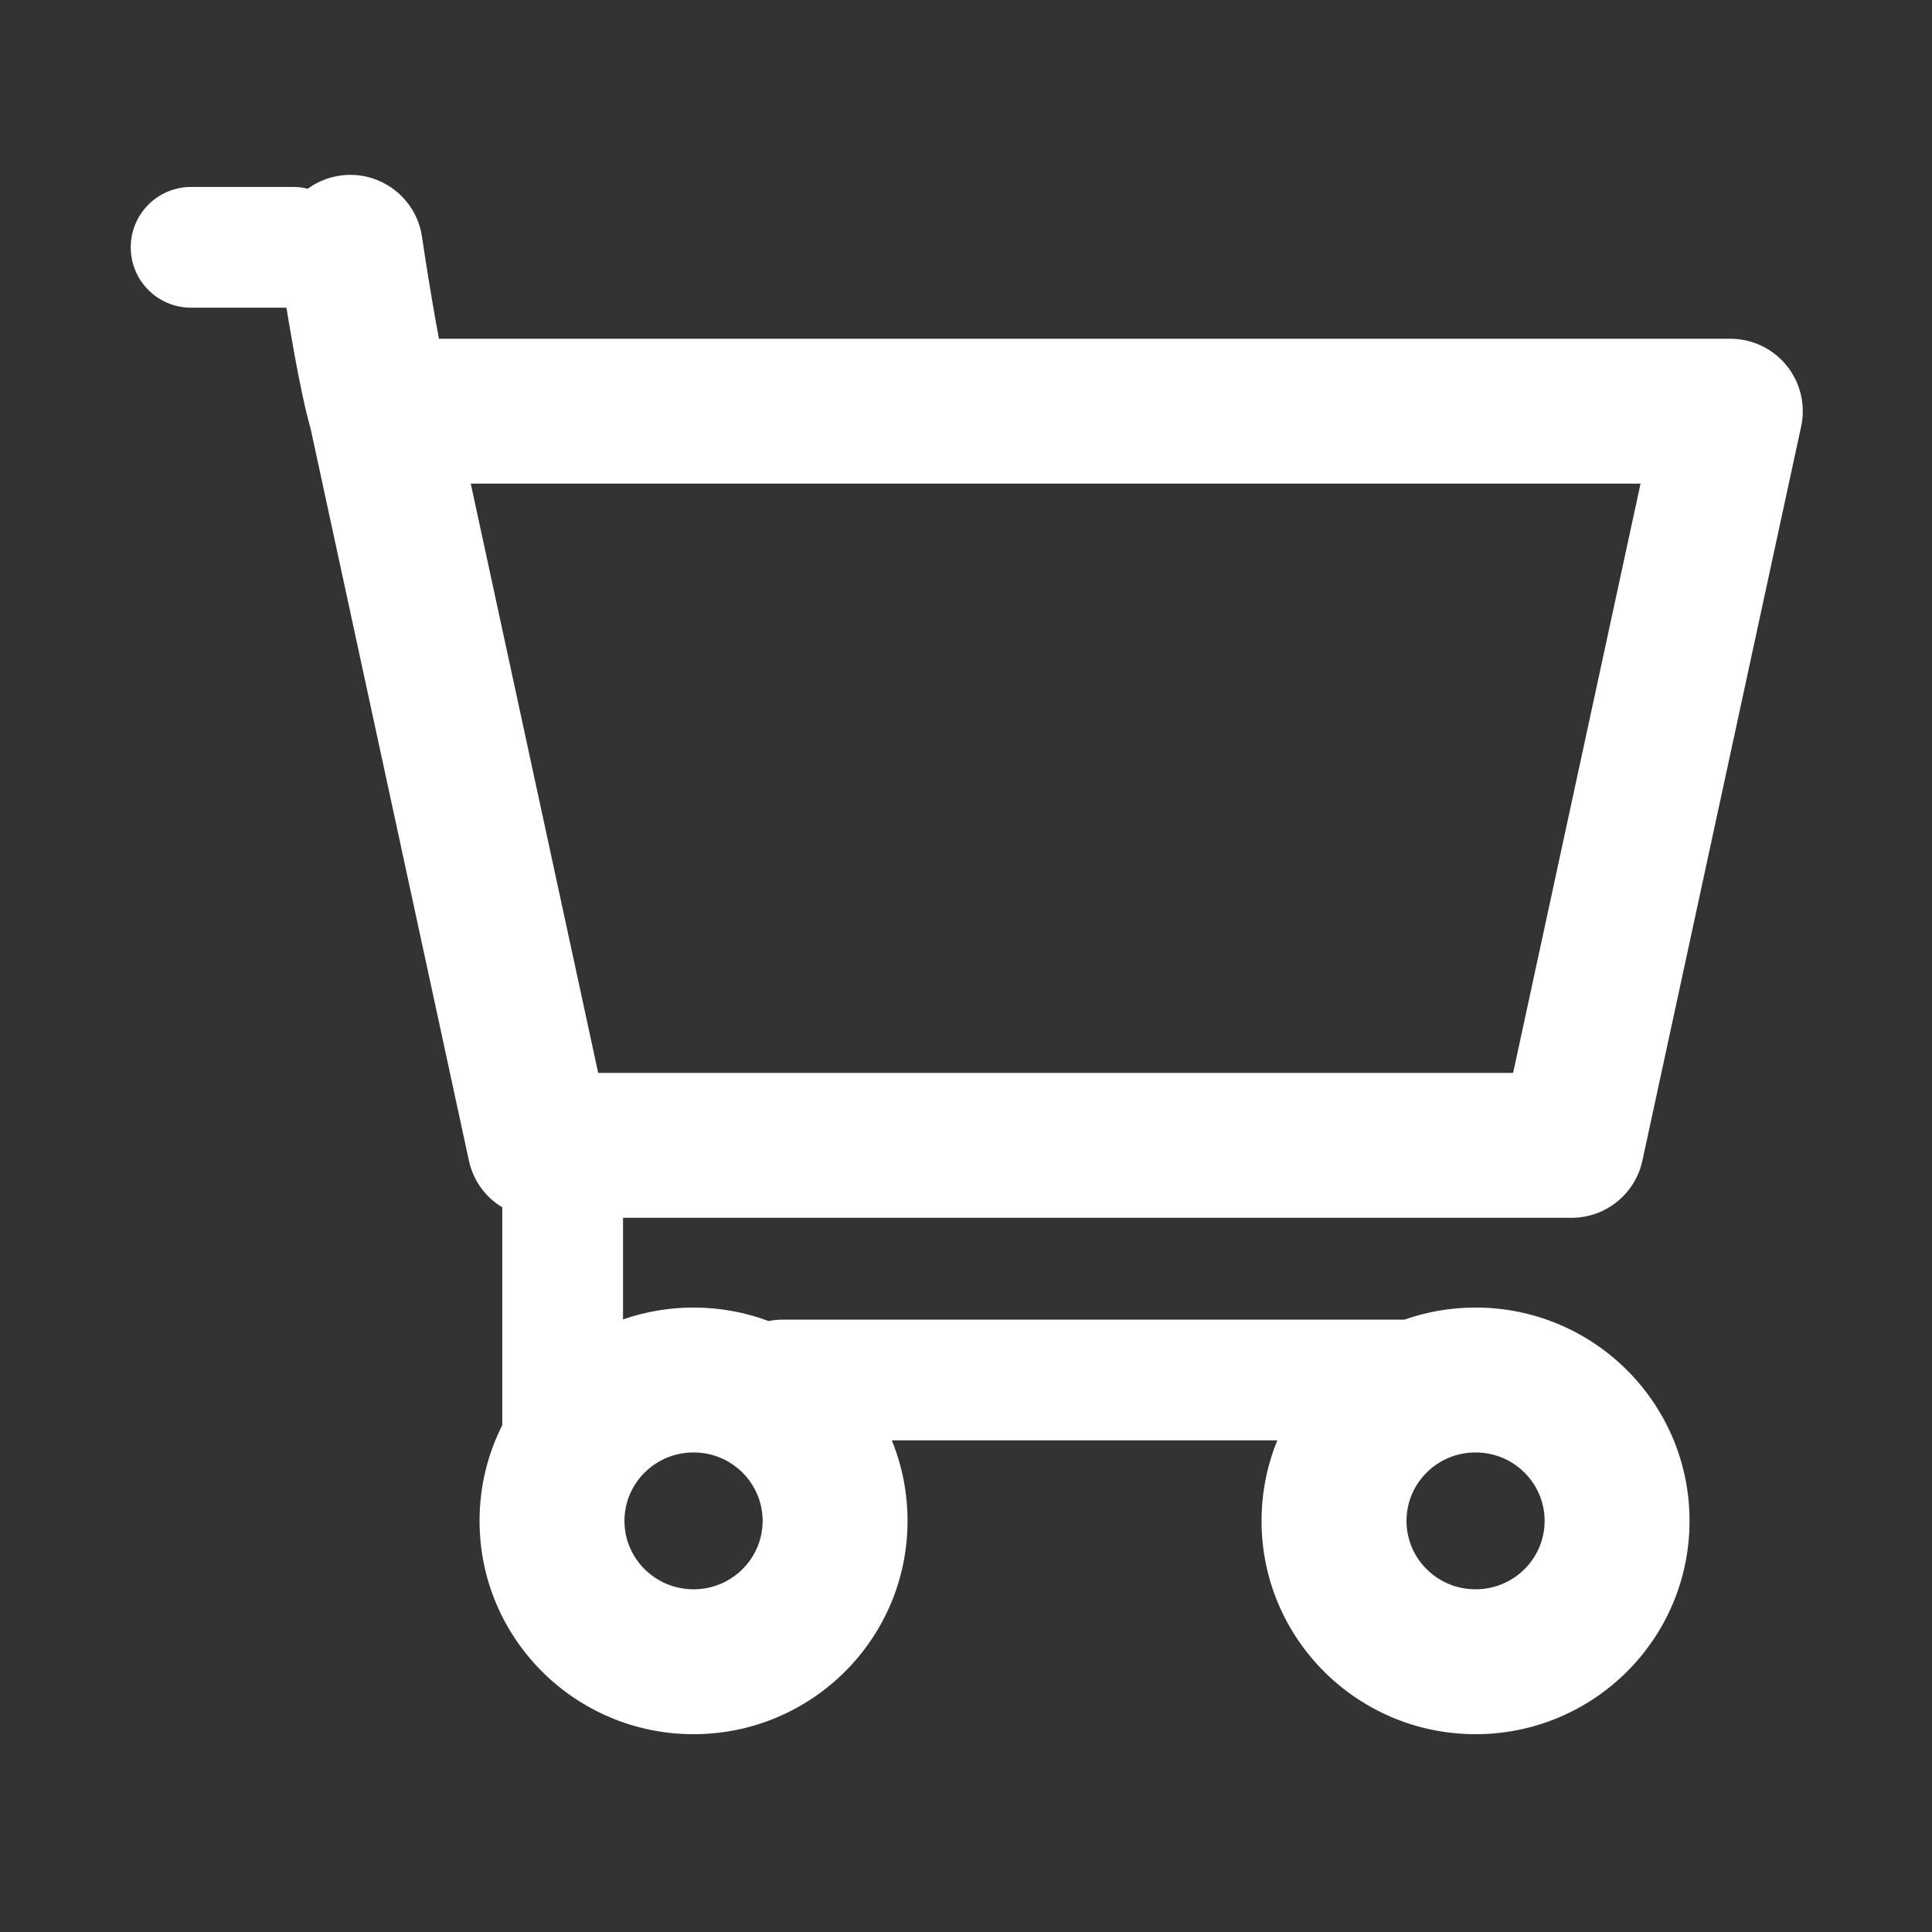 <svg width="42" height="42" viewBox="0 0 42 42" fill="none" xmlns="http://www.w3.org/2000/svg">
<rect x="0" y="0" width="42" height="42" fill="#333333" stroke="none"/>
<path fill-rule="evenodd" clip-rule="evenodd" d="M9.174 5.15C9.049 4.289 8.249 3.693 7.389 3.818C7.127 3.857 6.89 3.957 6.69 4.103C6.588 4.078 6.483 4.064 6.374 4.064L4.154 4.064C3.429 4.064 2.842 4.652 2.842 5.377C2.842 6.102 3.429 6.689 4.154 6.689L6.227 6.689C6.246 6.808 6.267 6.931 6.288 7.059C6.411 7.784 6.584 8.729 6.754 9.325L10.194 25.232C10.288 25.668 10.557 26.029 10.919 26.247V30.982C10.603 31.607 10.425 32.313 10.425 33.063C10.425 35.631 12.515 37.7 15.077 37.7C17.64 37.7 19.729 35.631 19.729 33.063C19.729 32.443 19.608 31.852 19.387 31.312H27.768C27.547 31.852 27.425 32.443 27.425 33.063C27.425 35.631 29.515 37.7 32.077 37.7C34.64 37.7 36.729 35.631 36.729 33.063C36.729 30.494 34.64 28.425 32.077 28.425C31.536 28.425 31.015 28.517 30.531 28.688H17C16.901 28.688 16.805 28.698 16.712 28.719C16.203 28.529 15.652 28.425 15.077 28.425C14.54 28.425 14.024 28.516 13.544 28.683V26.474H34.165C34.906 26.474 35.547 25.957 35.704 25.232L39.155 9.272C39.256 8.806 39.141 8.32 38.842 7.95C38.543 7.579 38.092 7.364 37.616 7.364H9.542C9.492 7.099 9.442 6.815 9.394 6.532C9.33 6.157 9.275 5.81 9.236 5.557C9.216 5.43 9.201 5.328 9.19 5.257L9.178 5.176L9.175 5.156L9.175 5.151L9.174 5.15L9.174 5.15L9.174 5.15ZM13.004 23.324L10.234 10.514H35.664L32.894 23.324H13.004ZM13.575 33.063C13.575 32.248 14.241 31.575 15.077 31.575C15.914 31.575 16.579 32.248 16.579 33.063C16.579 33.877 15.914 34.55 15.077 34.55C14.241 34.55 13.575 33.877 13.575 33.063ZM30.576 33.063C30.576 32.248 31.241 31.575 32.077 31.575C32.914 31.575 33.579 32.248 33.579 33.063C33.579 33.877 32.914 34.55 32.077 34.55C31.241 34.55 30.576 33.877 30.576 33.063Z" fill="white"/>
</svg>
